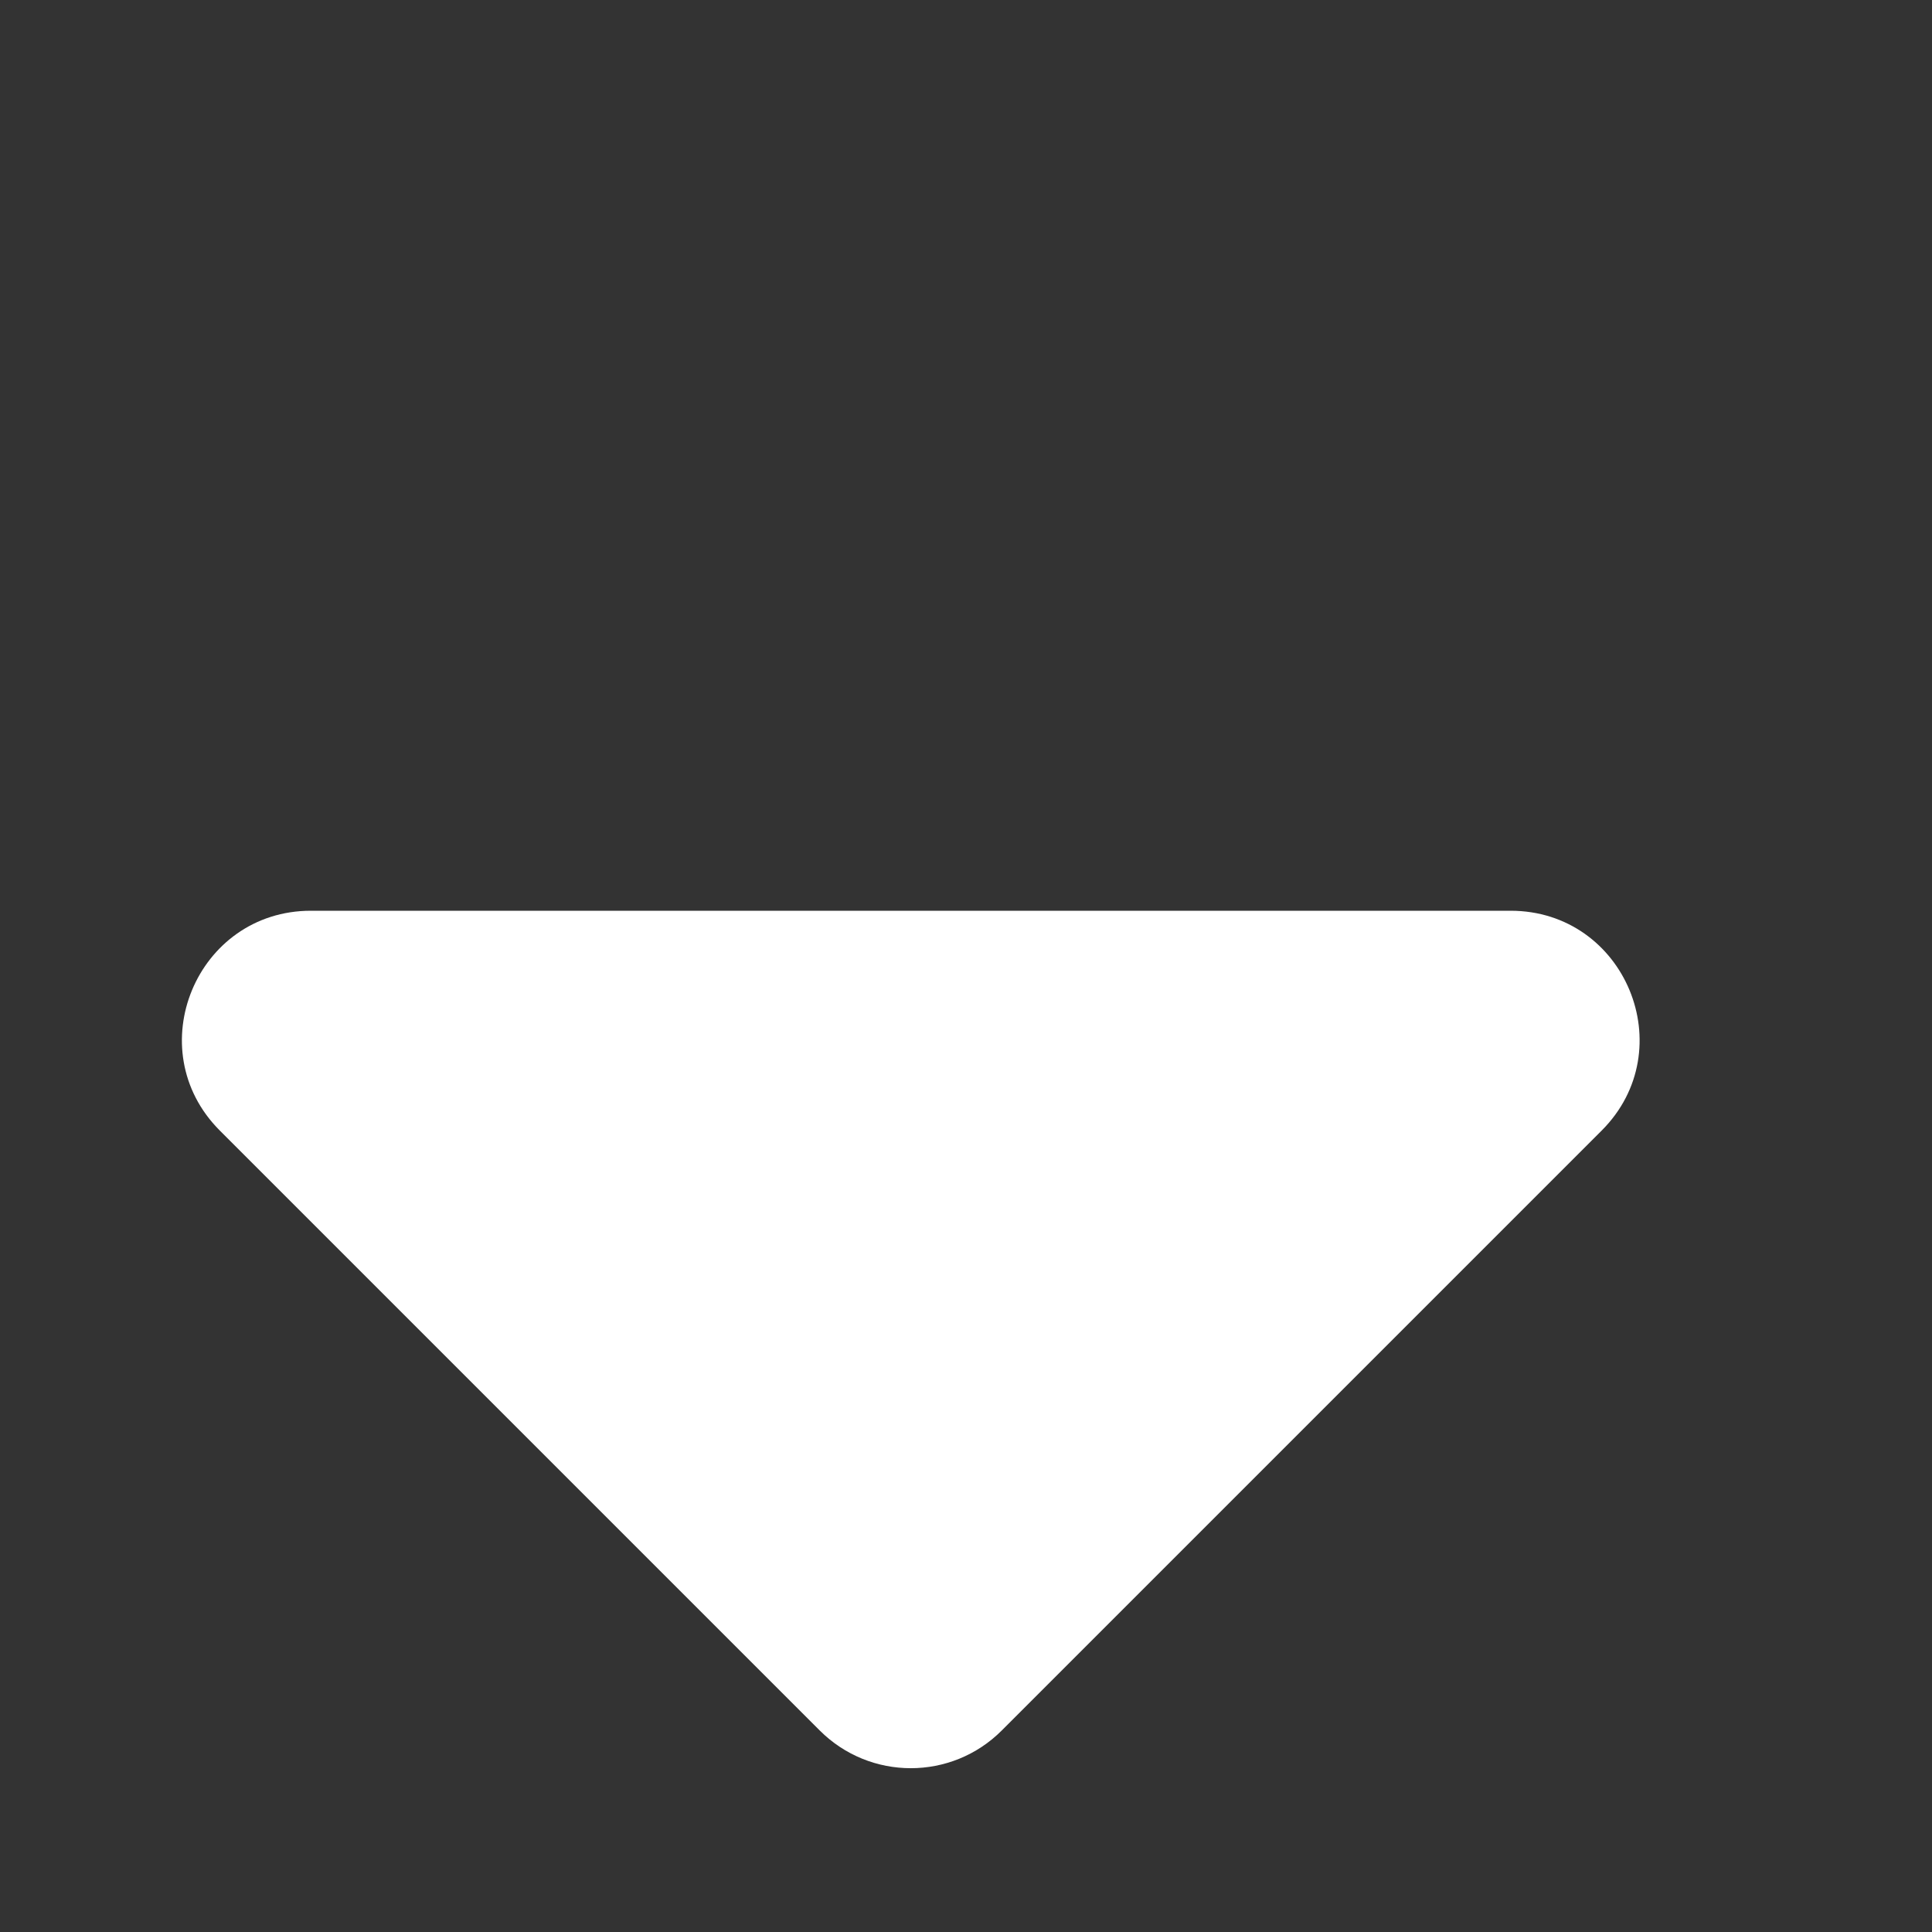 <svg width="15" height="15" viewBox="0 0 15 15" fill="none" xmlns="http://www.w3.org/2000/svg">
<rect x="0" y="0" width="15" height="15" fill="#333333" stroke="none"/>
<path d="M11.728 7.071C12.619 7.071 13.065 8.148 12.435 8.778L7.778 13.435C7.388 13.826 6.755 13.826 6.364 13.435L1.707 8.778C1.077 8.148 1.524 7.071 2.414 7.071H11.728Z" fill="white"/>
</svg>

